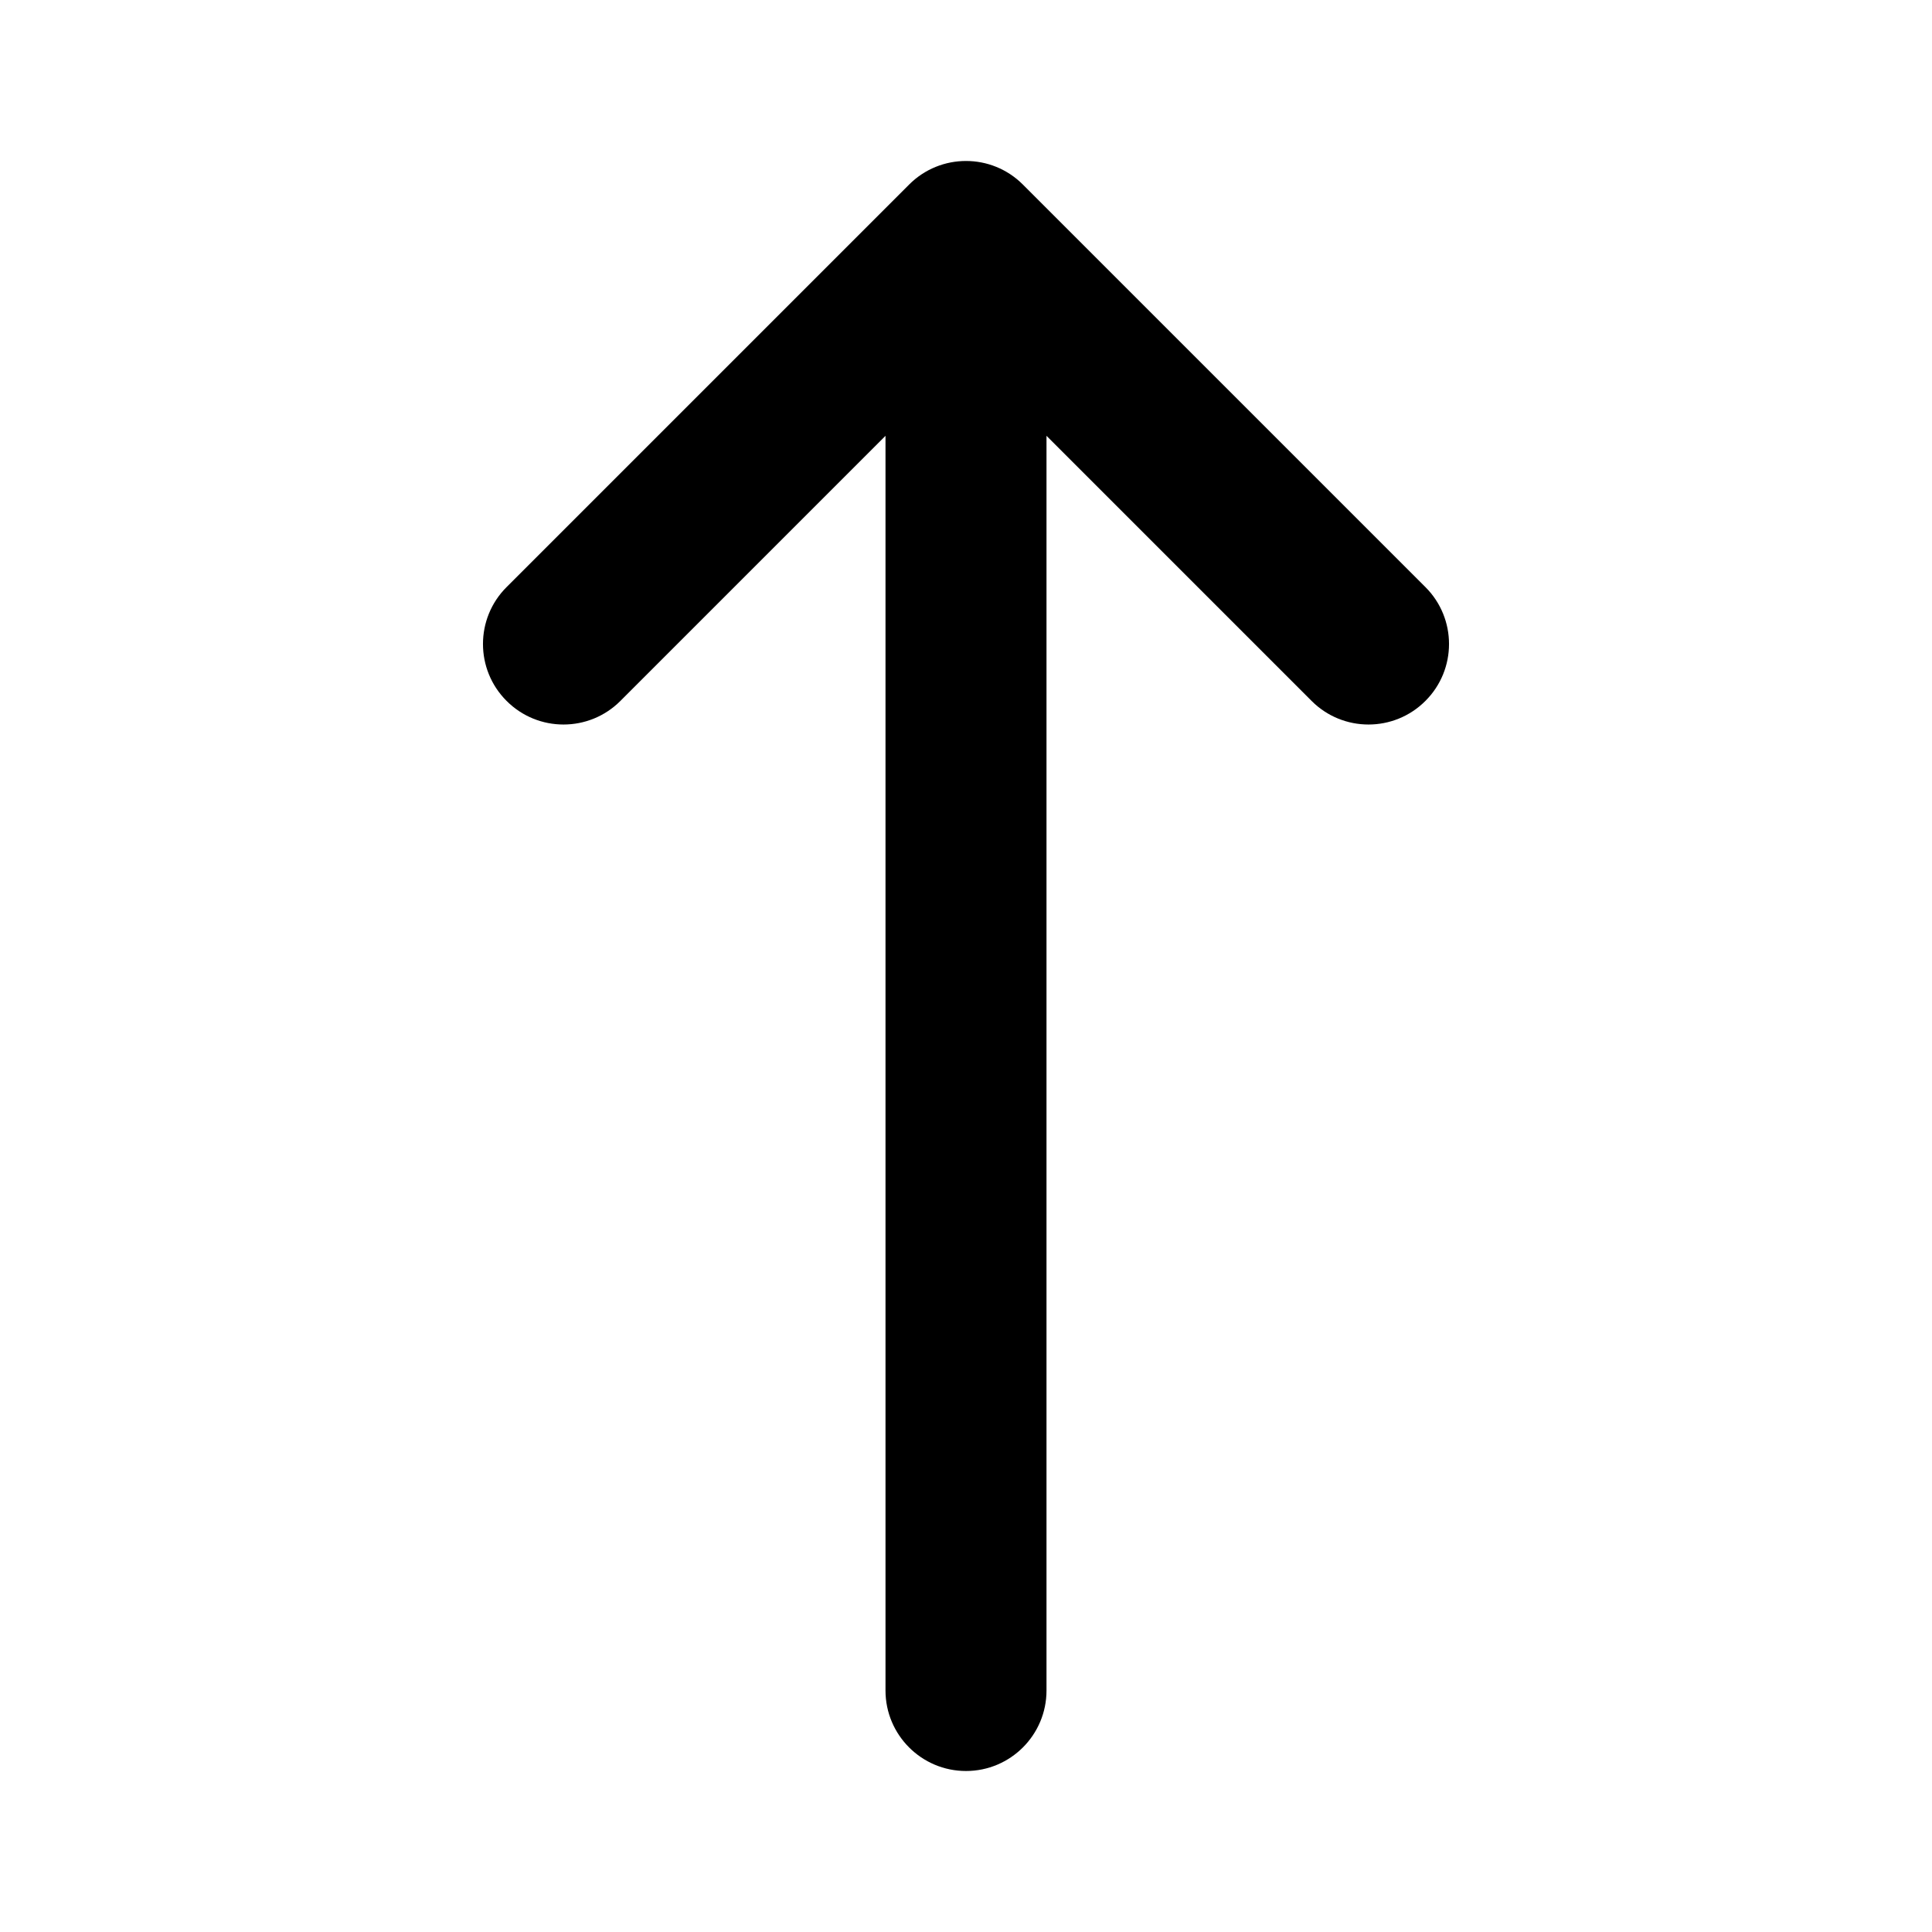 <svg width="24" height="24" viewBox="0 0 24 24" fill="none" xmlns="http://www.w3.org/2000/svg">
  <g id="Square"> </g>
  <g id="Icon">
<path id="Vector" d="M11 21C11 21.552 11.448 22 12 22C12.552 22 13 21.552 13 21H11ZM12 3L12.707 2.293C12.317 1.902 11.683 1.902 11.293 2.293L12 3ZM6.293 7.293C5.902 7.683 5.902 8.317 6.293 8.707C6.683 9.098 7.317 9.098 7.707 8.707L6.293 7.293ZM16.293 8.707C16.683 9.098 17.317 9.098 17.707 8.707C18.098 8.317 18.098 7.683 17.707 7.293L16.293 8.707ZM13 21V3H11V21H13ZM11.293 2.293L6.293 7.293L7.707 8.707L12.707 3.707L11.293 2.293ZM11.293 3.707L16.293 8.707L17.707 7.293L12.707 2.293L11.293 3.707Z" fill="black"/>
</g>
</svg>
